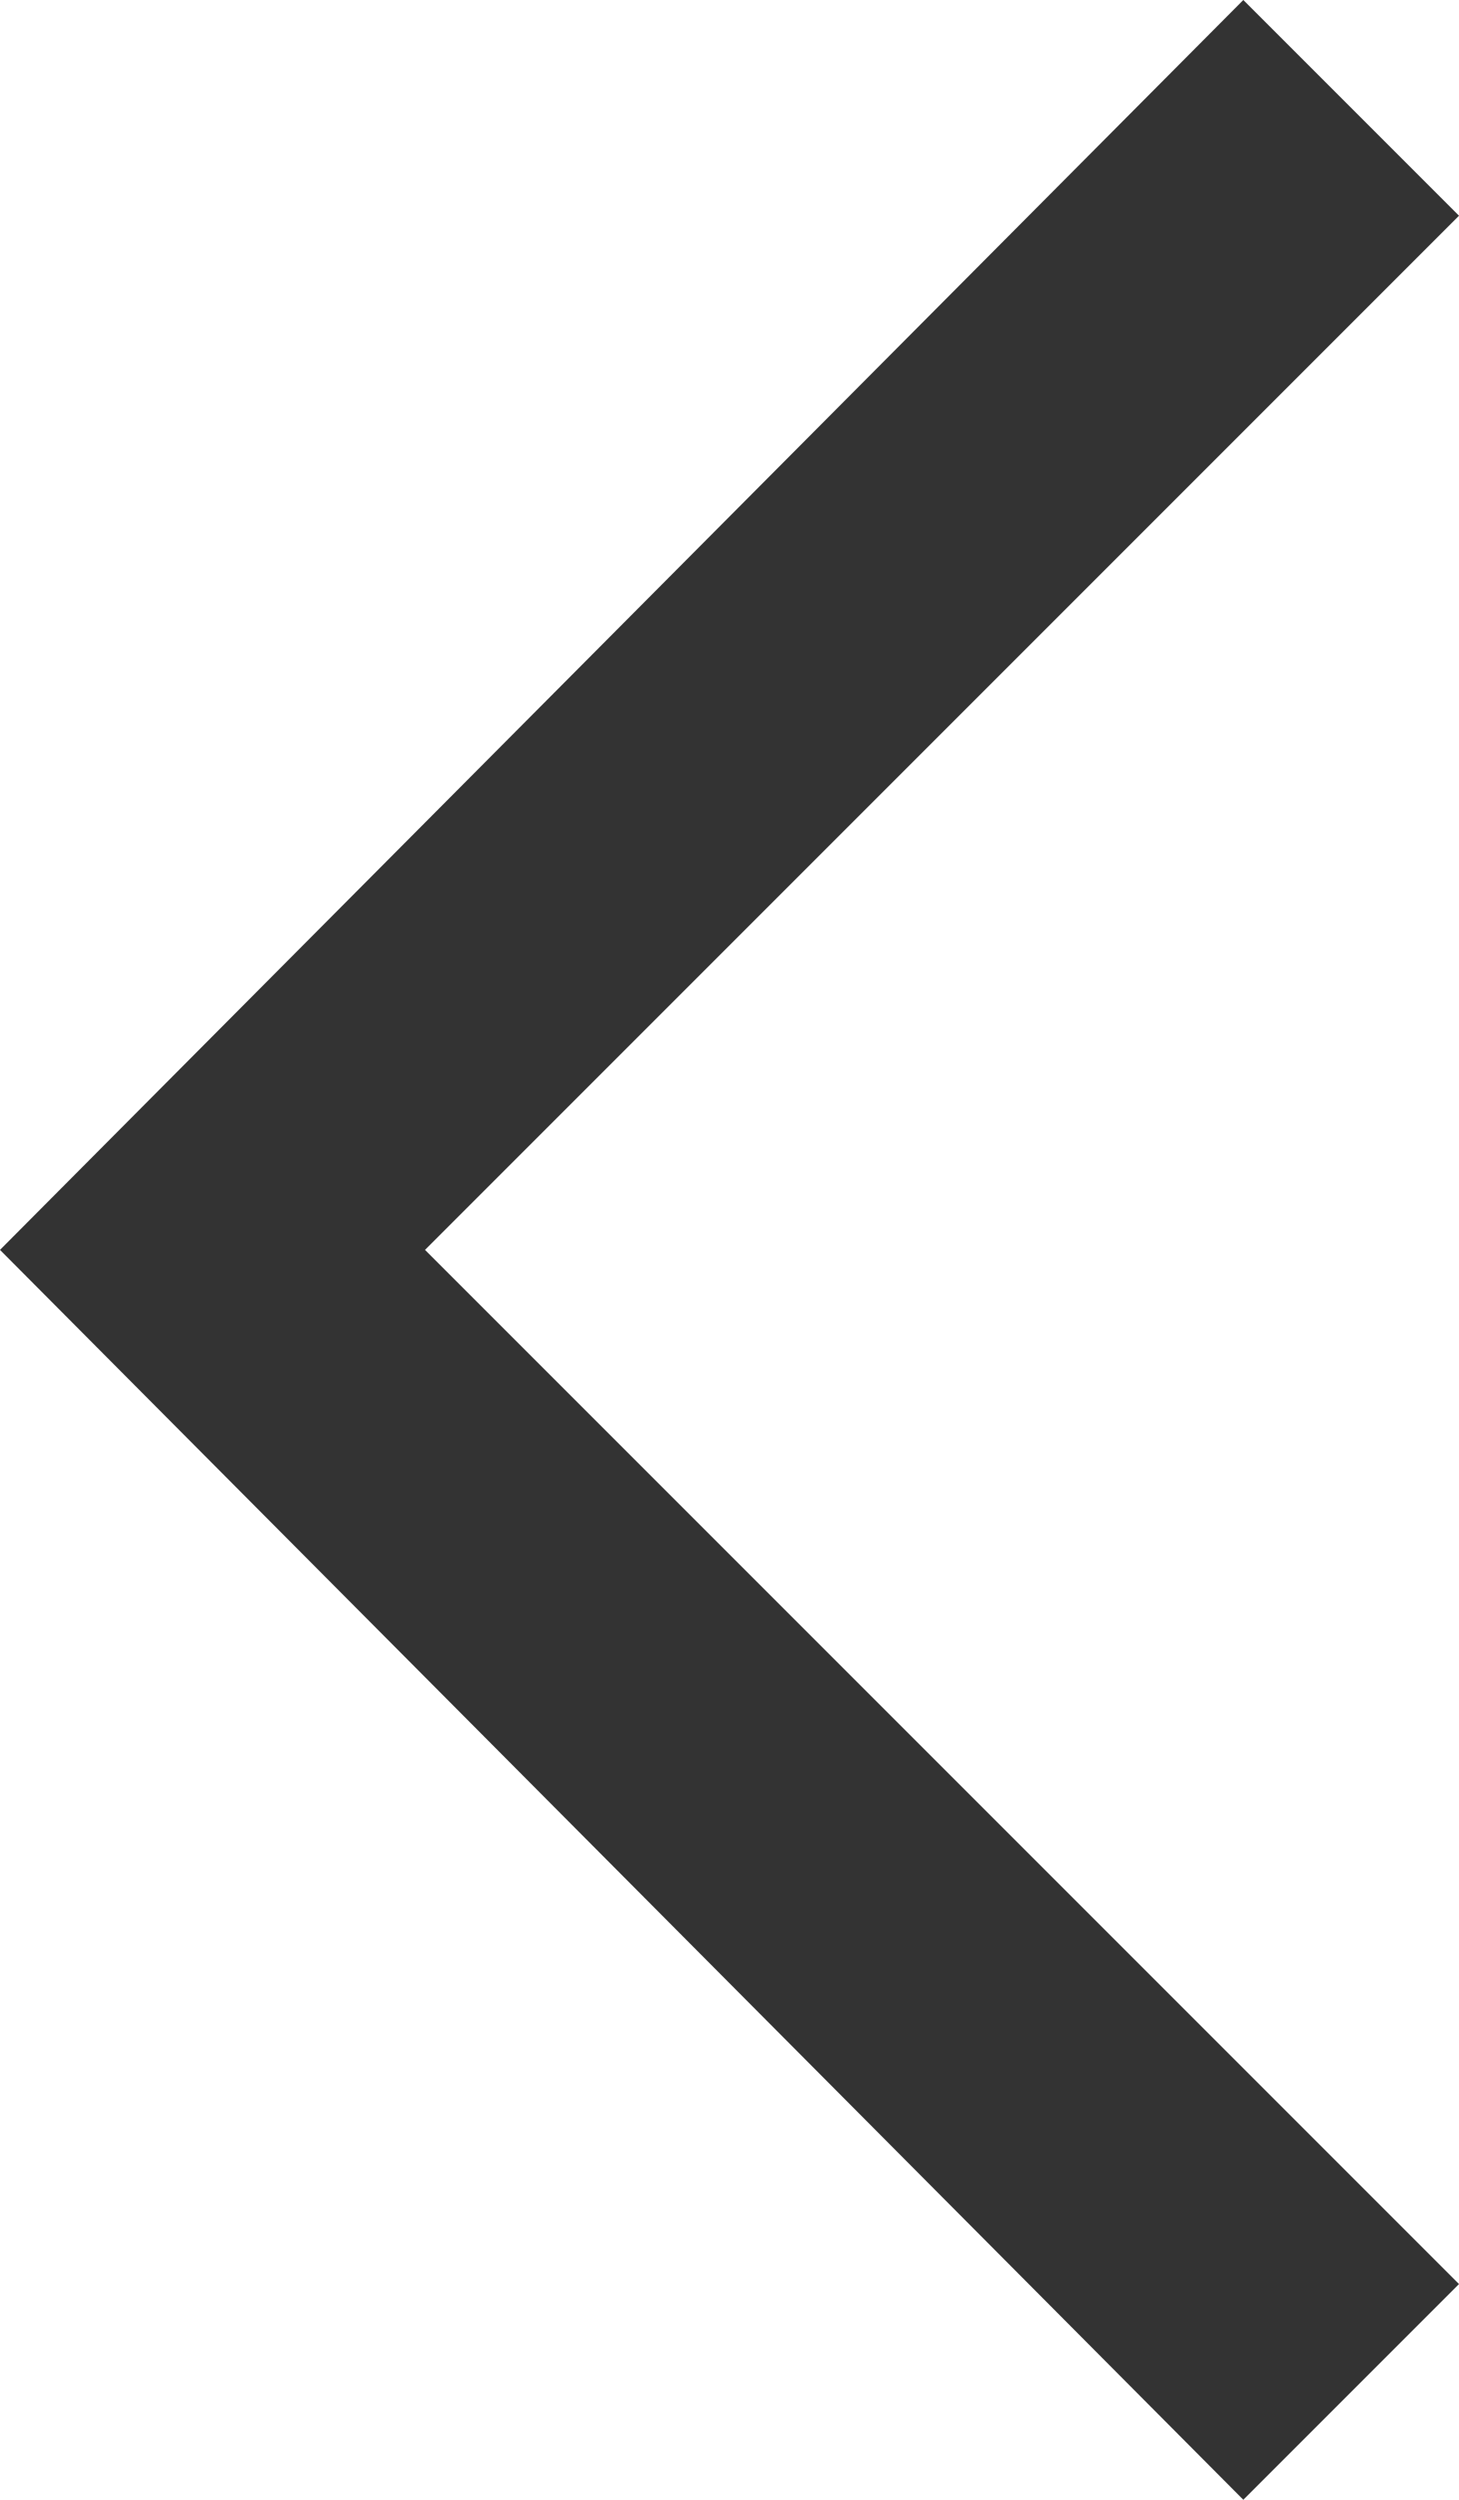 <?xml version="1.0" encoding="utf-8"?>
<!-- Generator: Adobe Illustrator 21.1.0, SVG Export Plug-In . SVG Version: 6.00 Build 0)  -->
<svg version="1.1" id="Ebene_1" xmlns="http://www.w3.org/2000/svg" xmlns:xlink="http://www.w3.org/1999/xlink" x="0px" y="0px"
	 width="23px" height="39.4px" viewBox="0 0 23 39.4" style="enable-background:new 0 0 23 39.4;" xml:space="preserve">
<style type="text/css">
	.st0{fill:#333333;}
</style>
<g>
	<g>
		<polygon class="st0" points="0,19.7 19.6,0 23,3.4 6.7,19.7 23,36 19.6,39.4 		"/>
	</g>
</g>
</svg>

